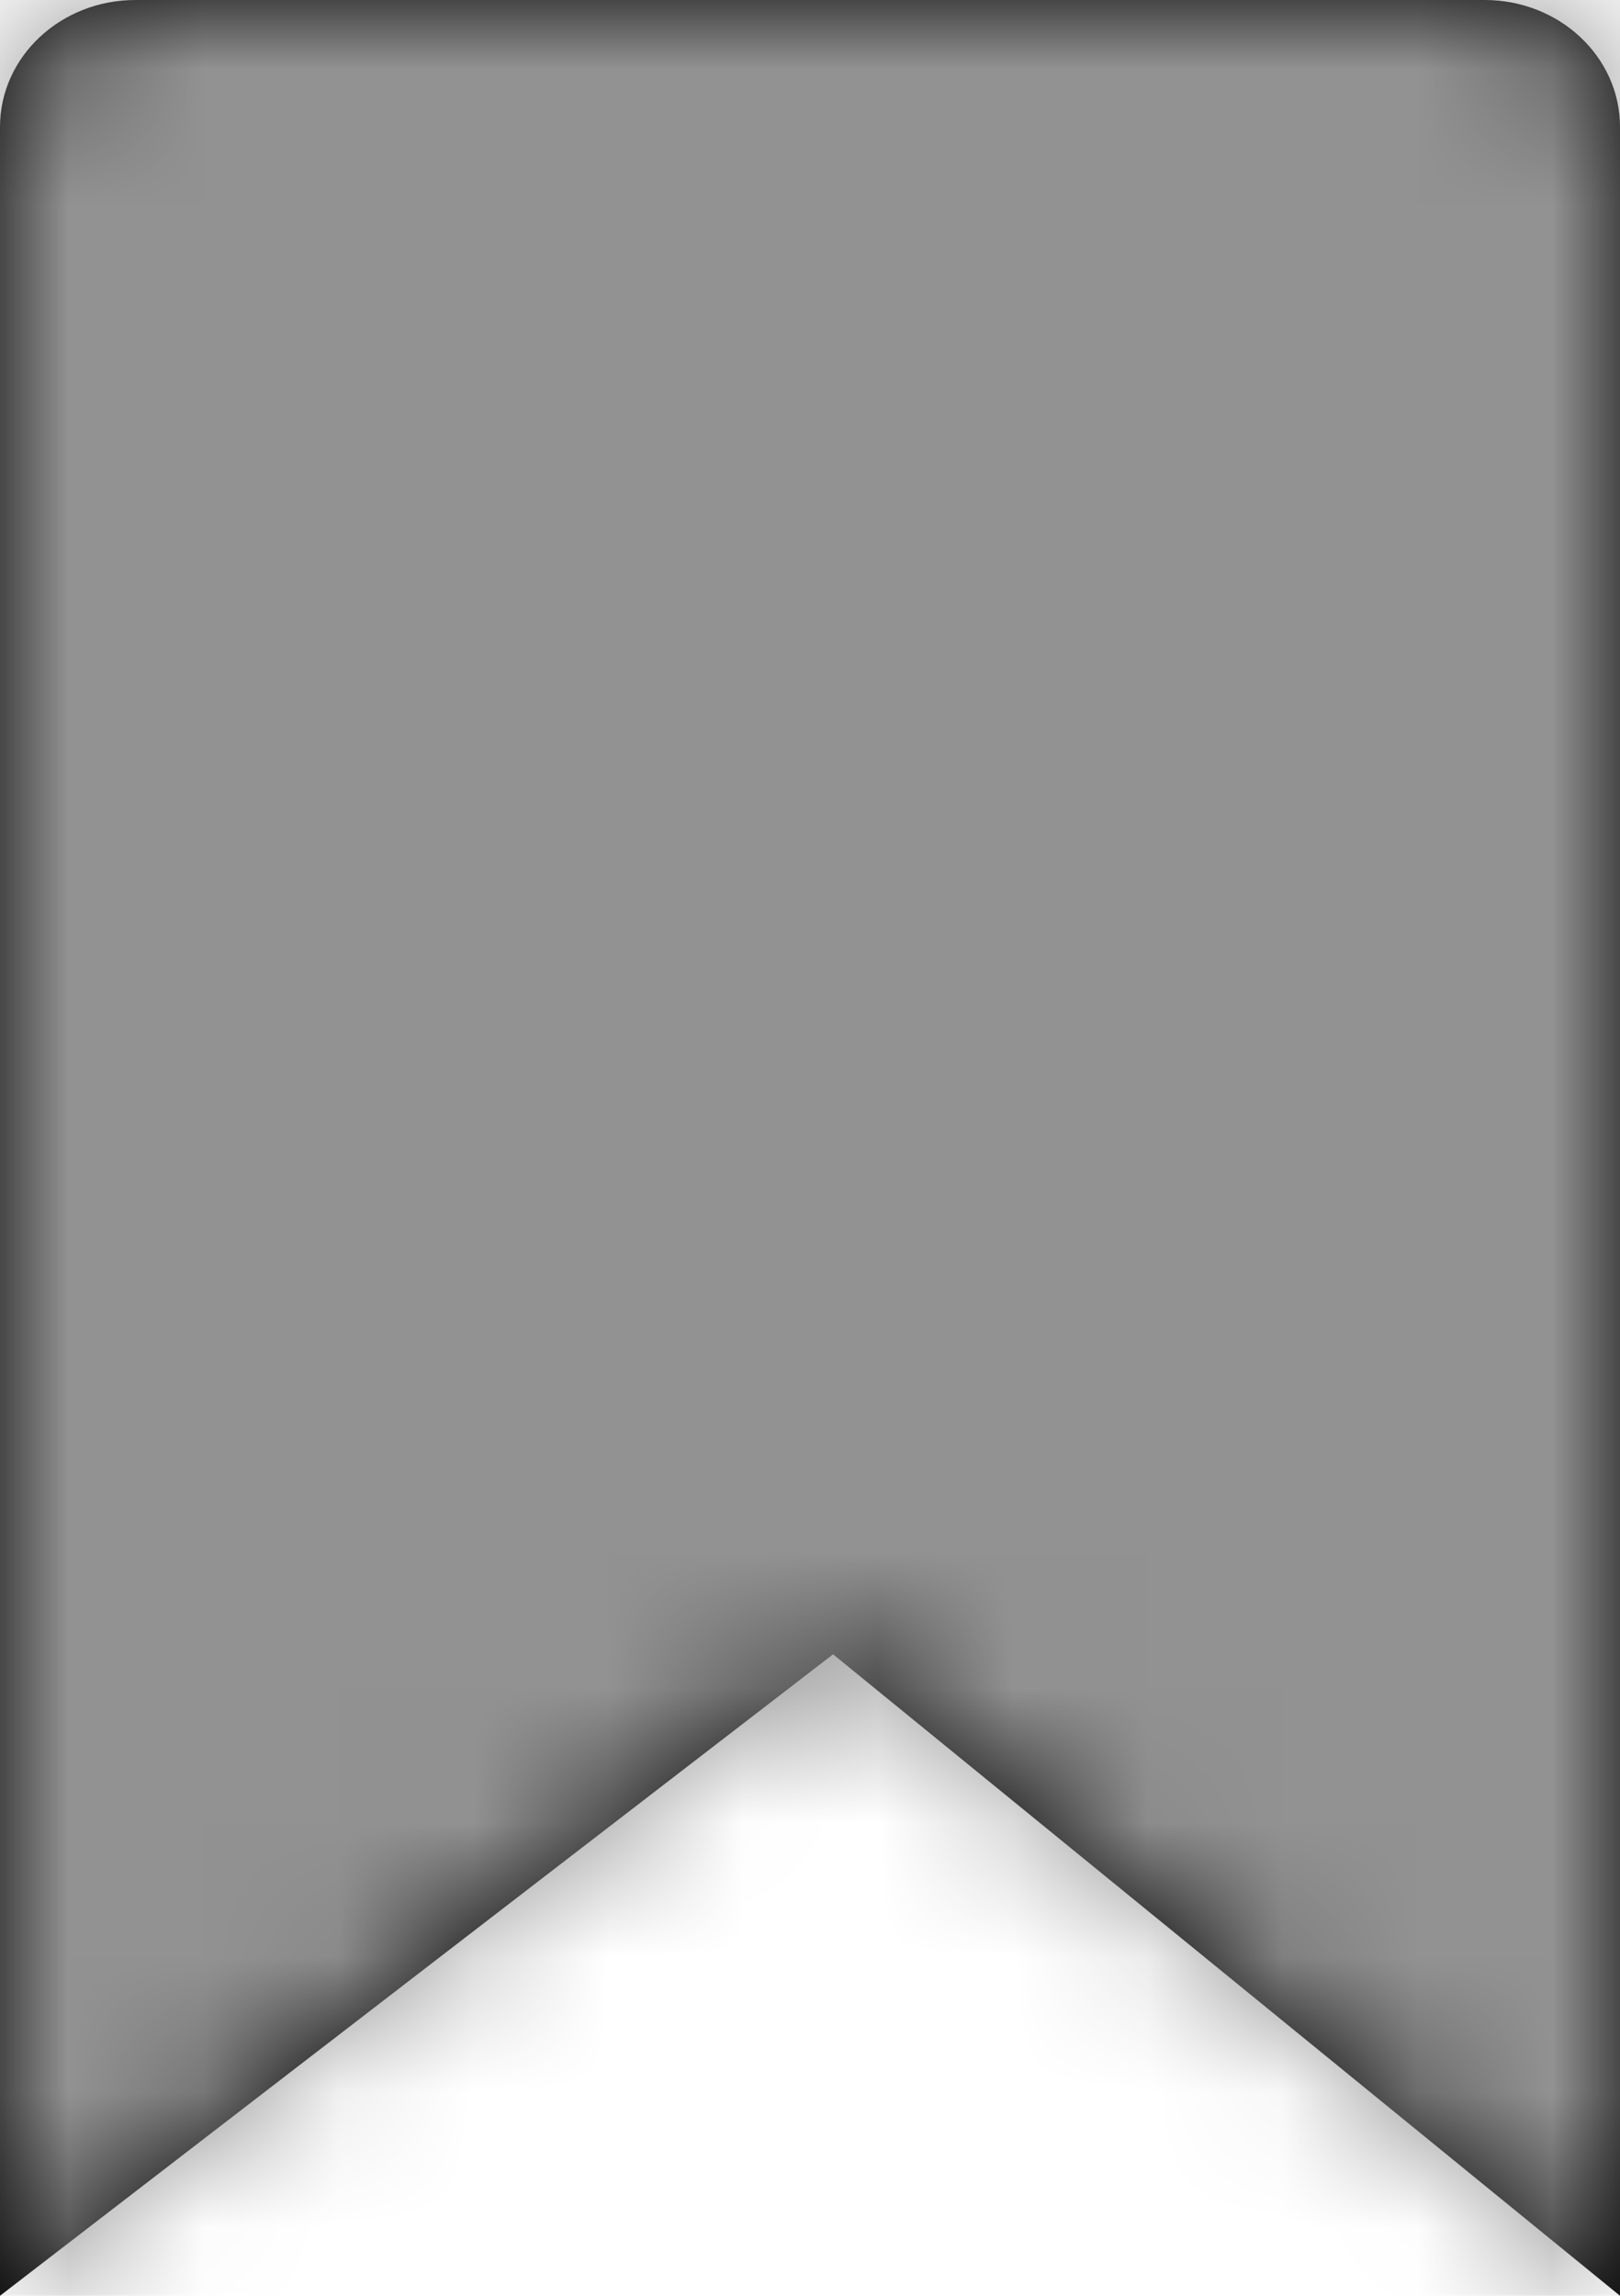 <svg xmlns="http://www.w3.org/2000/svg" xmlns:xlink="http://www.w3.org/1999/xlink" width="12" height="17" viewBox="0 0 12 17">
  <defs>
    <path id="addtochannel-copy-a" d="M12,17 L6.171,12.25 L0,17 L0,0.94 C0,0.421 0.449,0 1.003,0 L10.997,0 C11.552,0 12,0.421 12,0.94 L12,17 Z"/>
  </defs>
  <g fill="none" fill-rule="evenodd">
    <mask id="addtochannel-copy-b" fill="#fff">
      <use xlink:href="#addtochannel-copy-a"/>
    </mask>
    <use fill="#000" xlink:href="#addtochannel-copy-a"/>
    <g fill="#929292" mask="url(#addtochannel-copy-b)">
      <rect width="24" height="24" rx="2" transform="translate(-6 -4)"/>
    </g>
  </g>
</svg>
